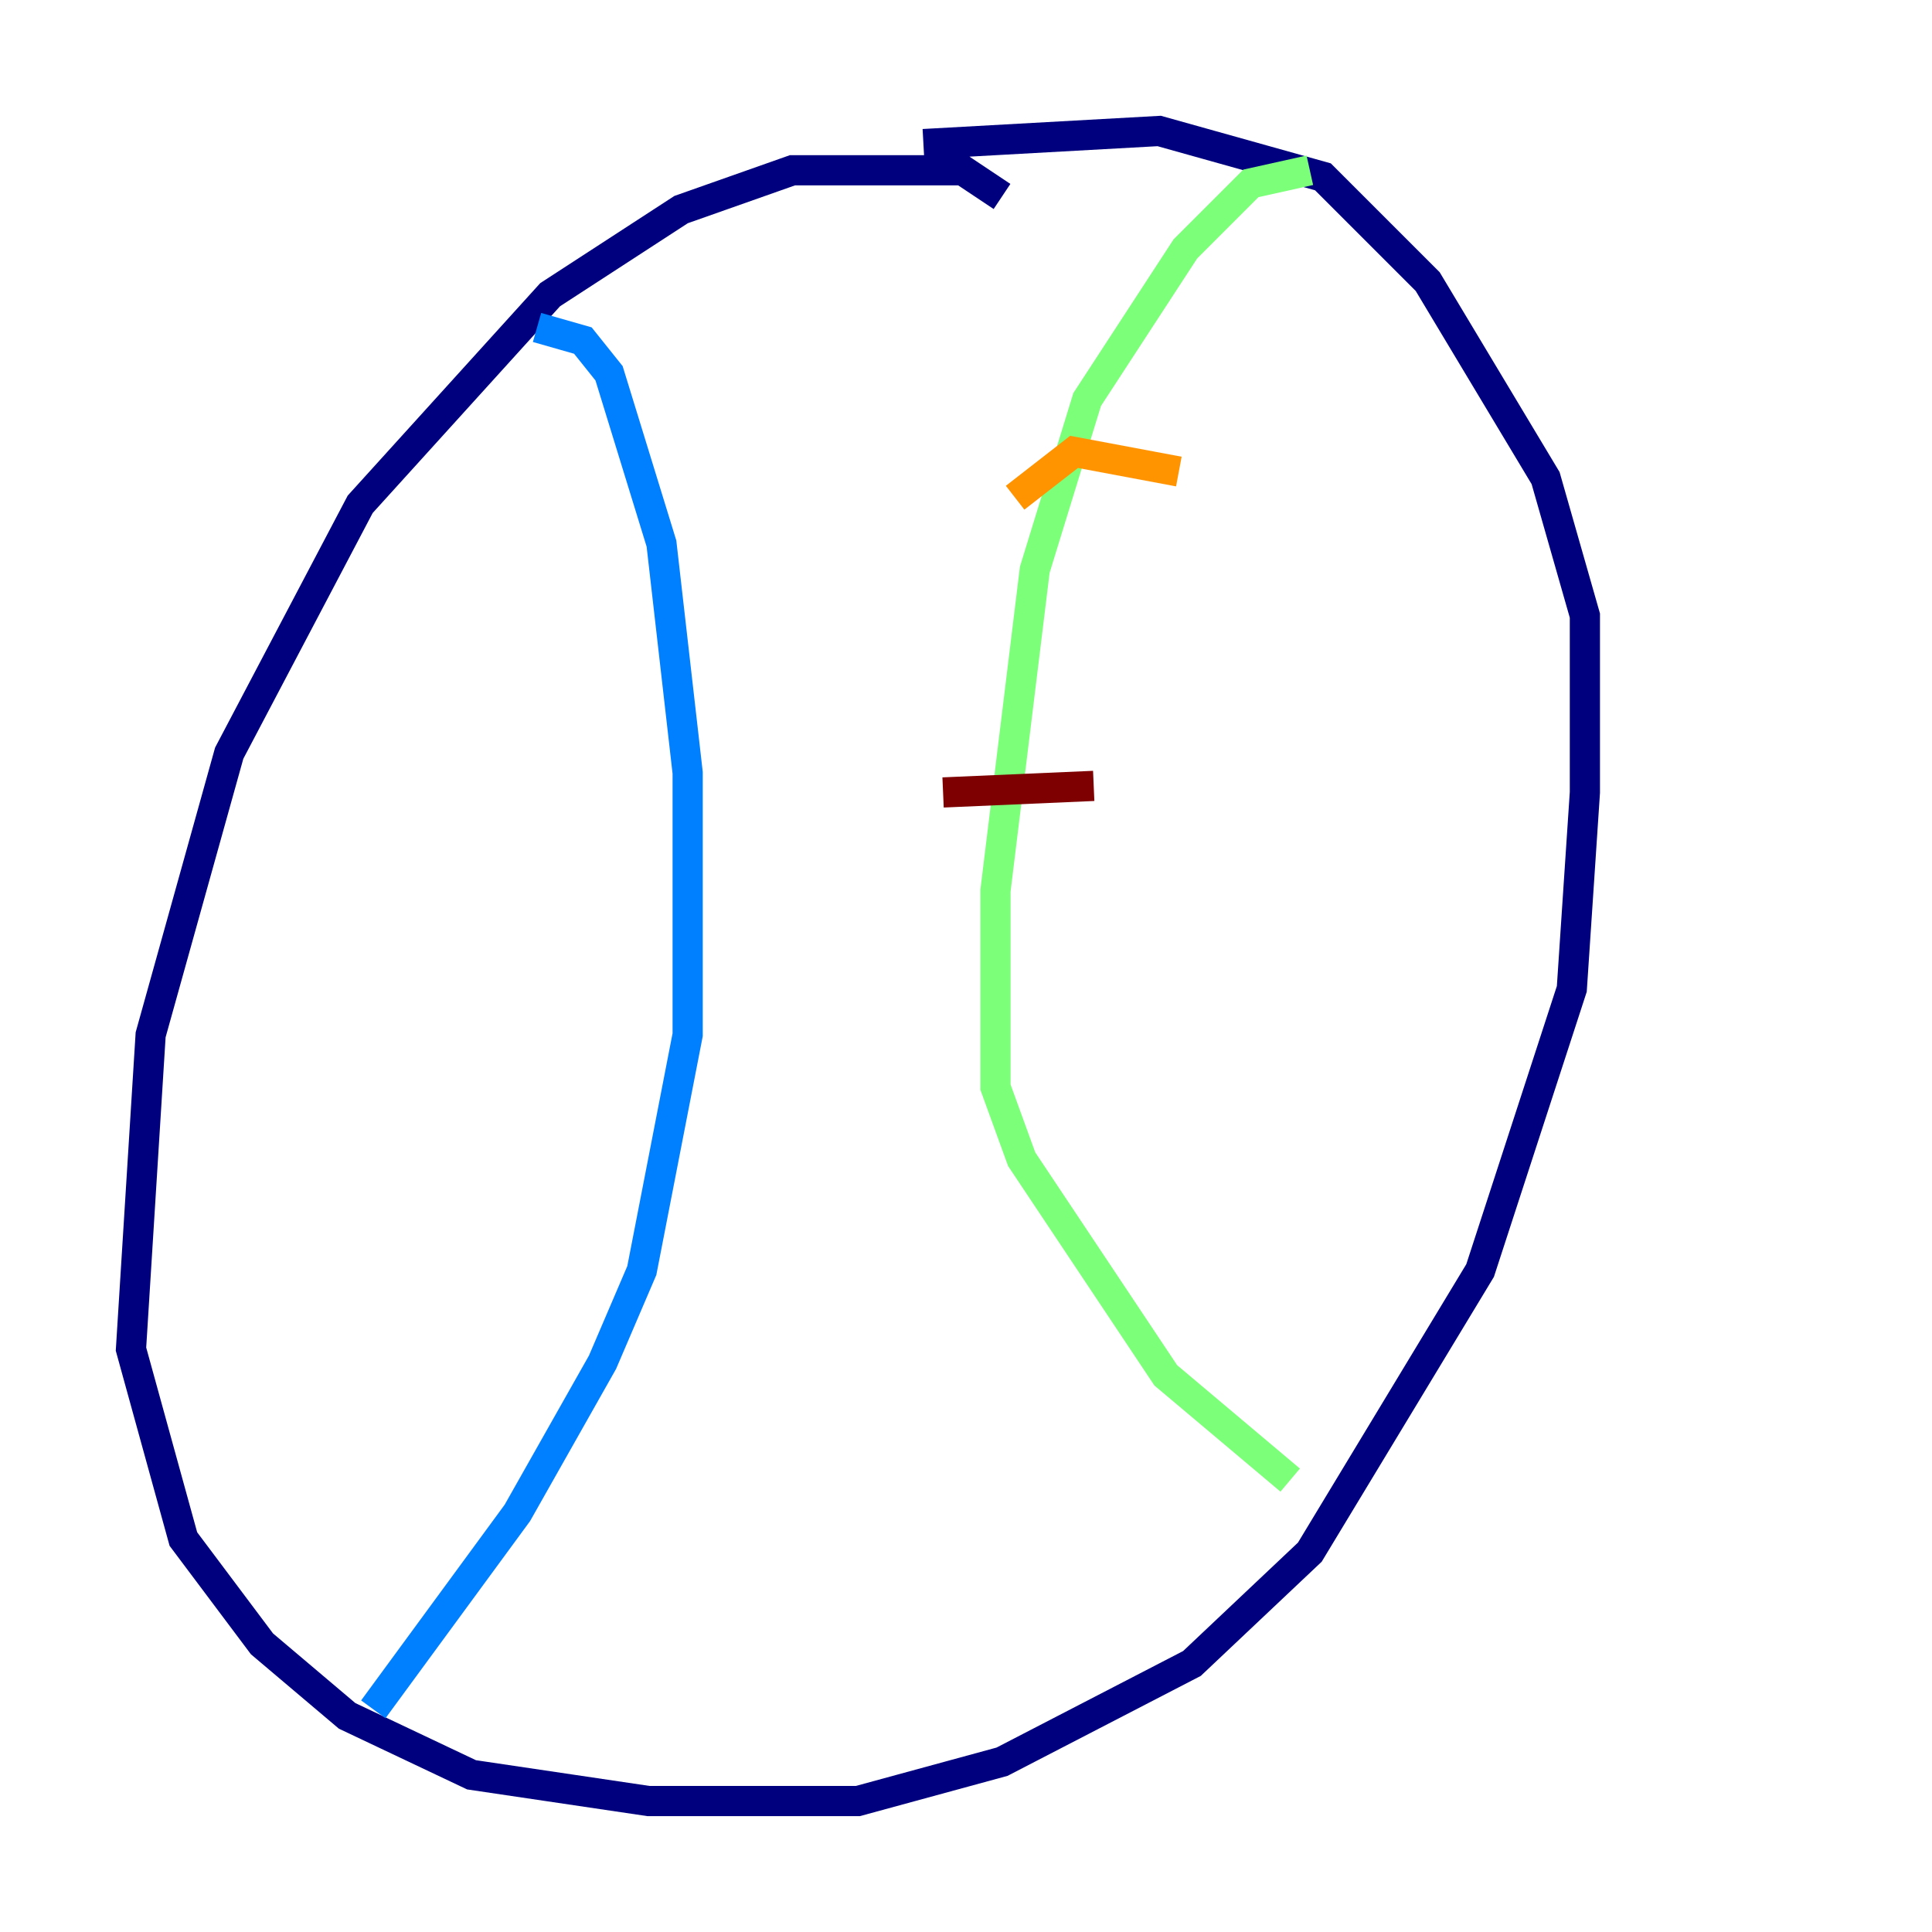 <?xml version="1.0" encoding="utf-8" ?>
<svg baseProfile="tiny" height="128" version="1.2" viewBox="0,0,128,128" width="128" xmlns="http://www.w3.org/2000/svg" xmlns:ev="http://www.w3.org/2001/xml-events" xmlns:xlink="http://www.w3.org/1999/xlink"><defs /><polyline fill="none" points="66.386,13.017 63.783,11.281 52.502,11.281 45.125,13.885 36.447,19.525 23.864,33.41 15.186,49.898 9.98,68.556 8.678,89.383 12.149,101.966 17.356,108.909 22.997,113.681 31.241,117.586 42.956,119.322 56.841,119.322 66.386,116.719 78.969,110.21 86.78,102.834 98.061,84.176 104.136,65.519 105.003,52.502 105.003,40.786 102.4,31.675 94.59,18.658 87.647,11.715 76.8,8.678 61.18,9.546" stroke="#00007f" stroke-width="2" /><polyline fill="none" points="35.58,21.695 38.617,22.563 40.352,24.732 43.824,36.014 45.559,51.2 45.559,68.556 42.522,84.176 39.919,90.251 34.278,100.231 24.732,113.248" stroke="#0080ff" stroke-width="2" /><polyline fill="none" points="86.78,11.281 82.875,12.149 78.536,16.488 72.027,26.468 68.556,37.749 65.953,59.01 65.953,72.027 67.688,76.8 77.234,91.119 85.478,98.061" stroke="#7cff79" stroke-width="2" /><polyline fill="none" points="67.254,32.976 71.159,29.939 78.102,31.241" stroke="#ff9400" stroke-width="2" /><polyline fill="none" points="62.481,52.502 72.461,52.068" stroke="#7f0000" stroke-width="2" /></svg>